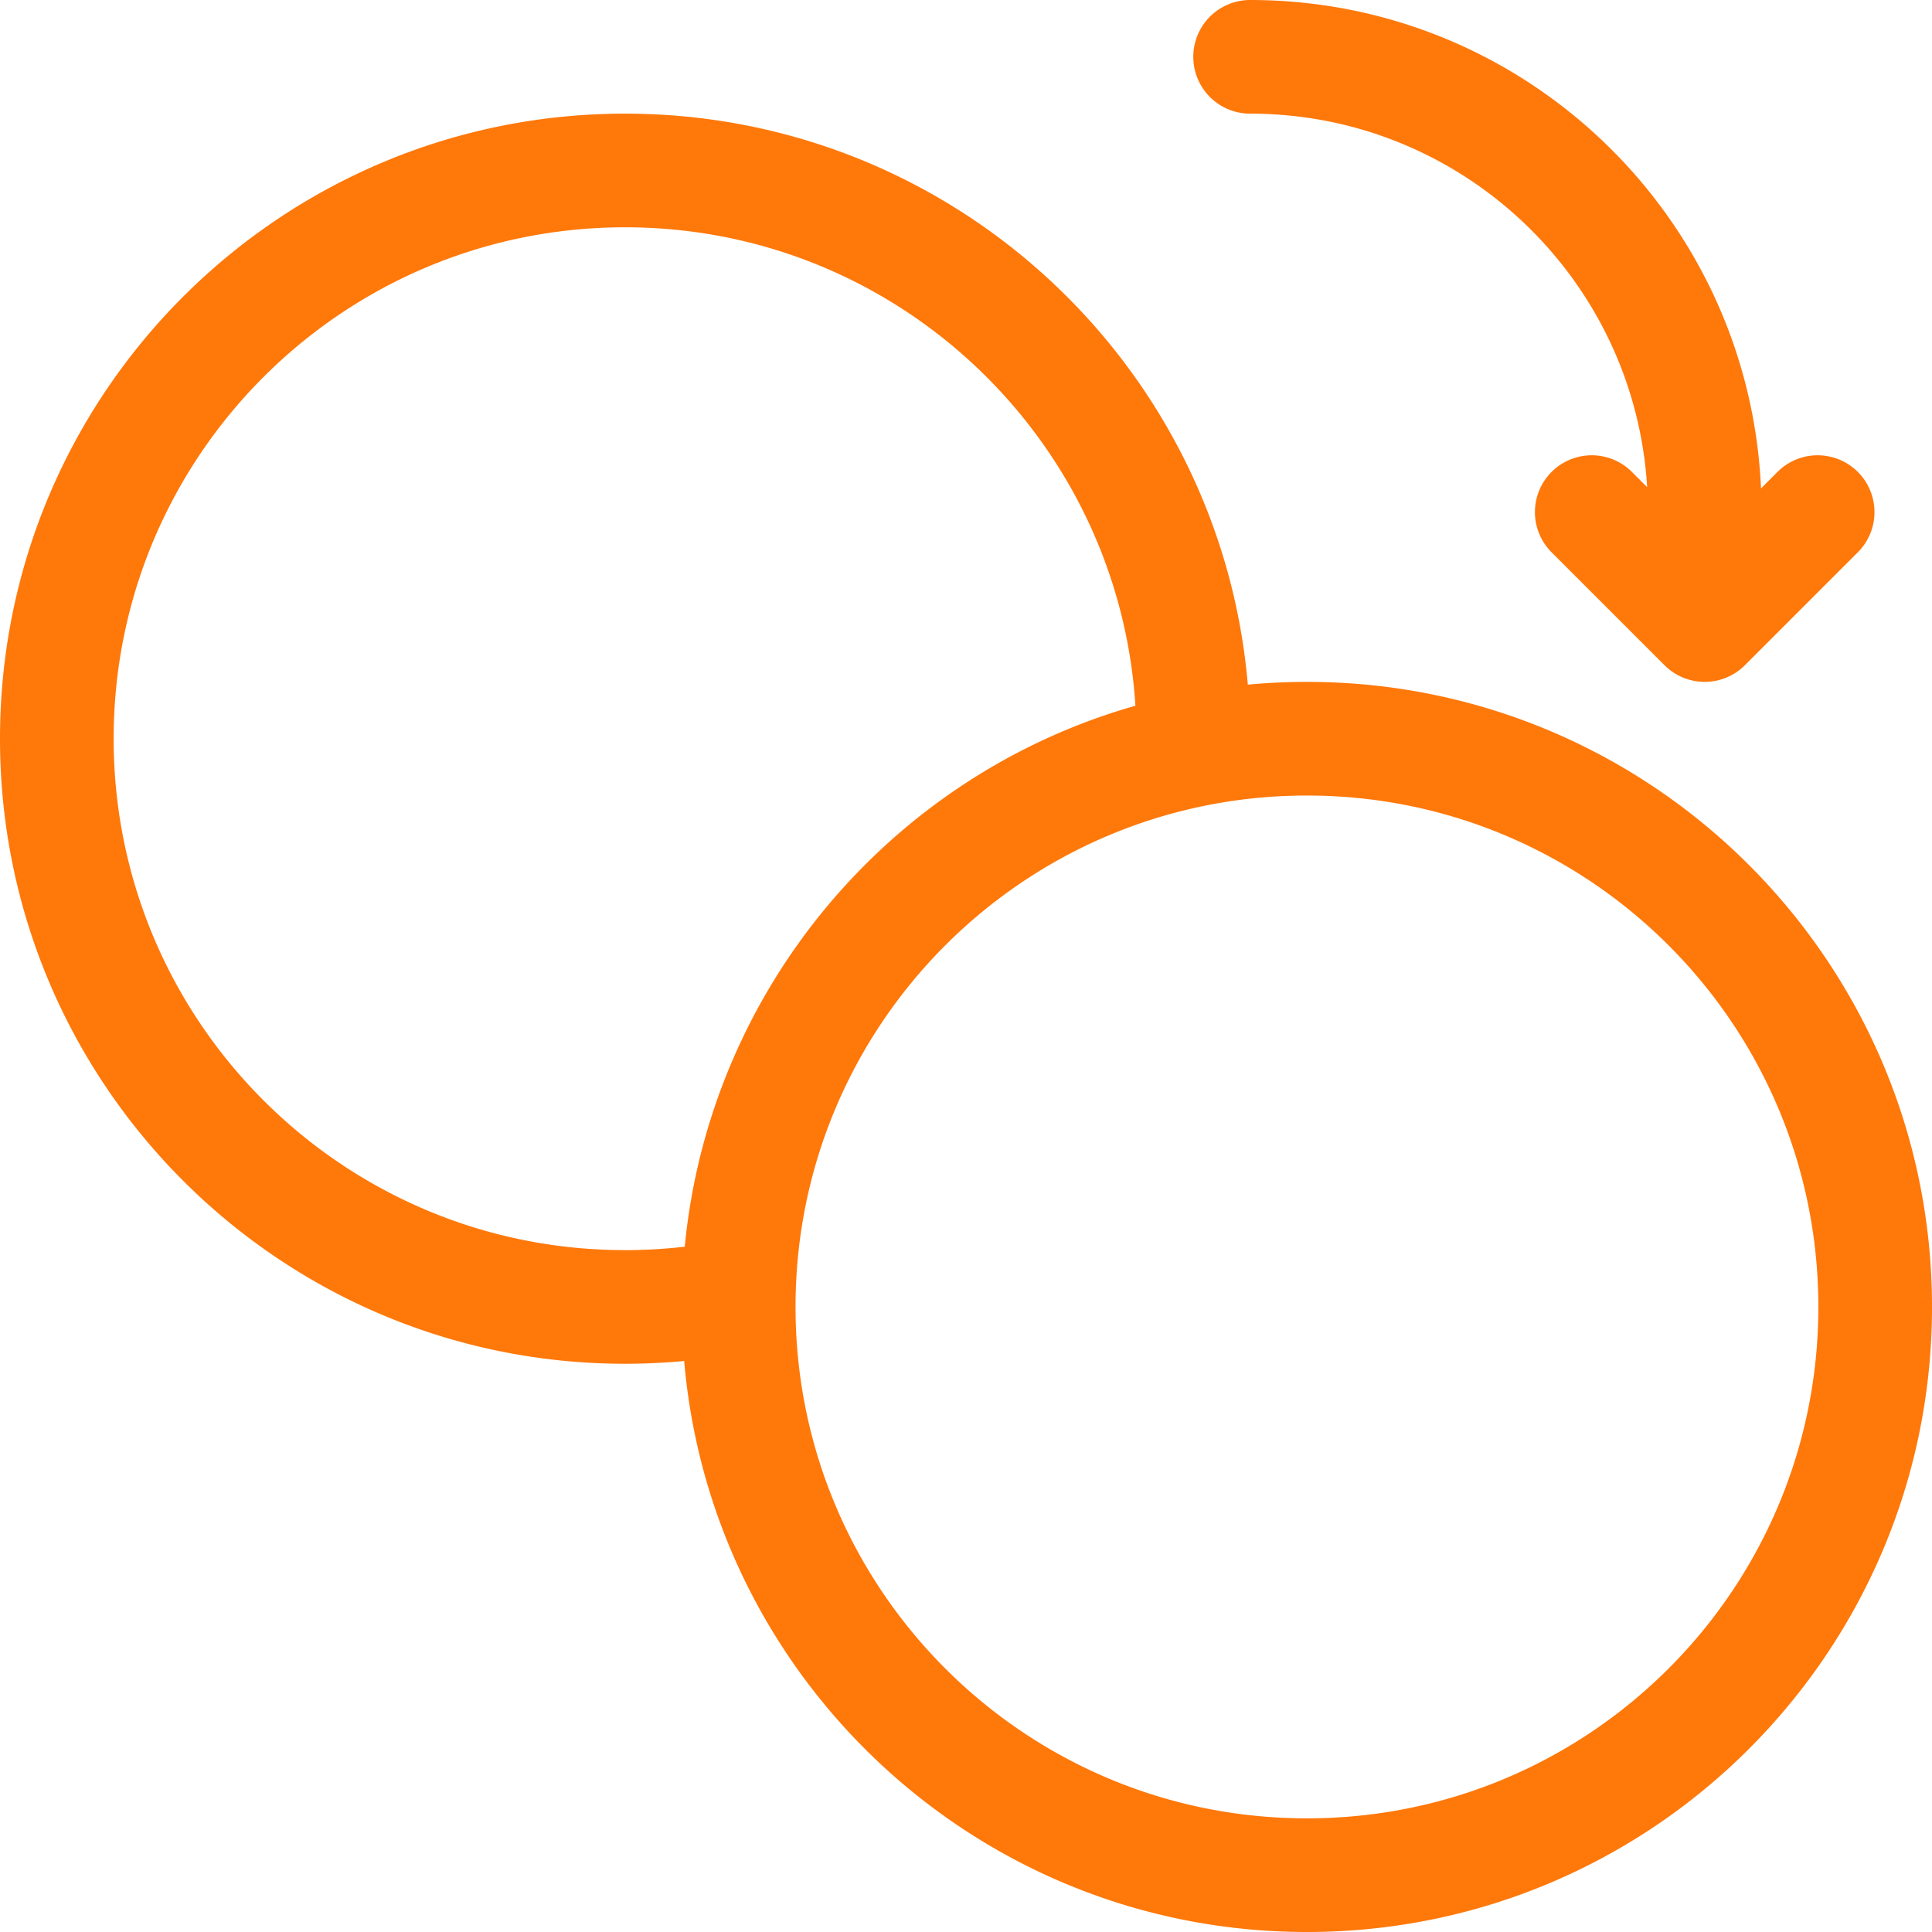 <svg xmlns="http://www.w3.org/2000/svg" viewBox="0 0 68 68">
    <path fill="#ff780a" d="M57.974 17.146C57.533 9.812 51.445 4 44 4a2 2 0 0 1 0-4c9.67 0 17.558 7.625 17.982 17.19l.604-.604a2 2 0 0 1 2.828 2.828l-4 4a2 2 0 0 1-2.828 0l-4-4a2 2 0 0 1 2.828-2.828l.56.56zM24.081 47.903c-.689.064-1.383.097-2.081.097C9.85 48 0 38.15 0 26S9.85 4 22 4c11.51 0 20.954 8.838 21.919 20.097.685-.064 1.38-.097 2.081-.097 12.15 0 22 9.85 22 22s-9.85 22-22 22c-11.51 0-20.954-8.838-21.919-20.097zM22 8C12.059 8 4 16.059 4 26s8.059 18 18 18c.707 0 1.408-.04 2.101-.121.867-9.027 7.217-16.582 15.862-19.04C39.365 15.439 31.551 8 22 8zm24 56c9.941 0 18-8.059 18-18s-8.059-18-18-18-18 8.059-18 18 8.059 18 18 18z"/>
</svg>